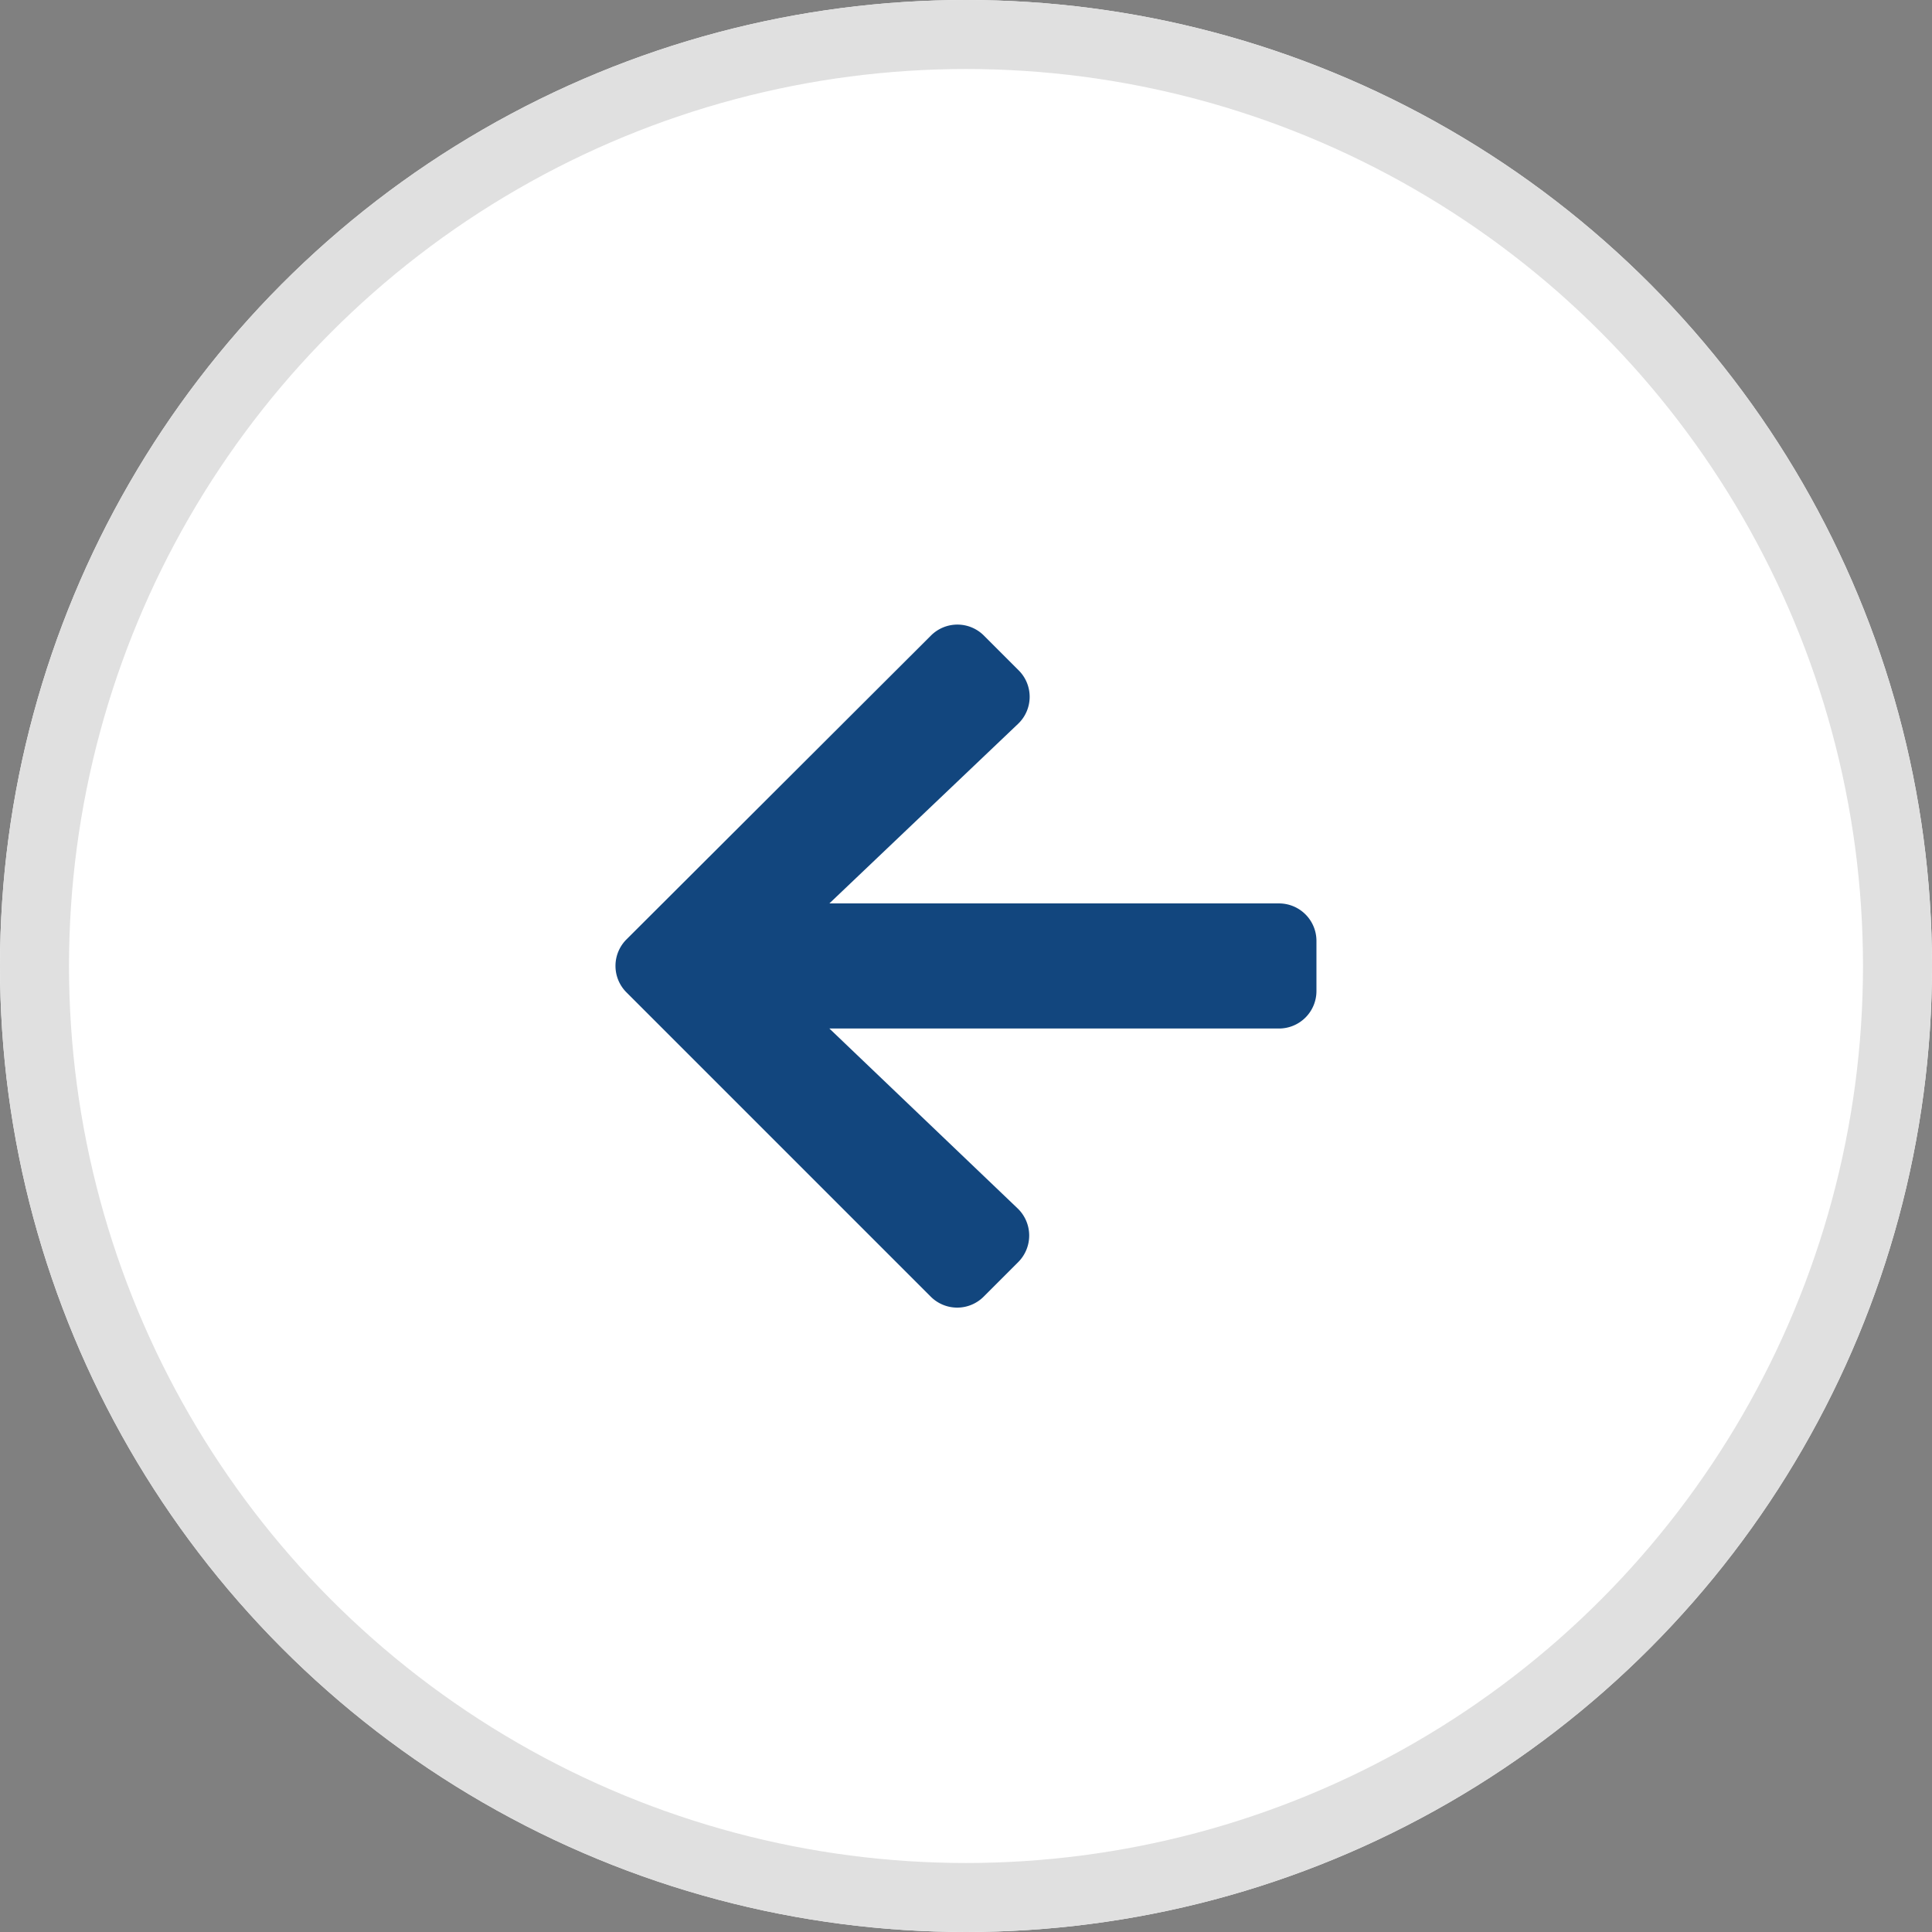 <svg id="Grupo_13239" data-name="Grupo 13239" xmlns="http://www.w3.org/2000/svg" width="28" height="28" viewBox="0 0 28 28">
  <rect x="0" y="0" width="28" height="28" fill="#808080" stroke="none"/>
  <g id="Elipse_853" data-name="Elipse 853" fill="#fff" stroke="#e0e0e0" stroke-width="1">
    <circle cx="14" cy="14" r="14" stroke="none"/>
    <circle cx="14" cy="14" r="13.5" fill="none"/>
  </g>
  <path id="Icon_awesome-arrow-right" data-name="Icon awesome-arrow-right" d="M5.84,3.311l-.5-.5a.542.542,0,0,0-.769,0L.16,7.213a.542.542,0,0,0,0,.769L4.568,12.39a.542.542,0,0,0,.769,0l.5-.5a.545.545,0,0,0-.009-.778L3.1,8.505H9.615a.543.543,0,0,0,.544-.544V7.236a.543.543,0,0,0-.544-.544H3.1l2.732-2.6A.541.541,0,0,0,5.84,3.311Z" transform="translate(8.92 6.401)" fill="#12467e"/>
</svg>
